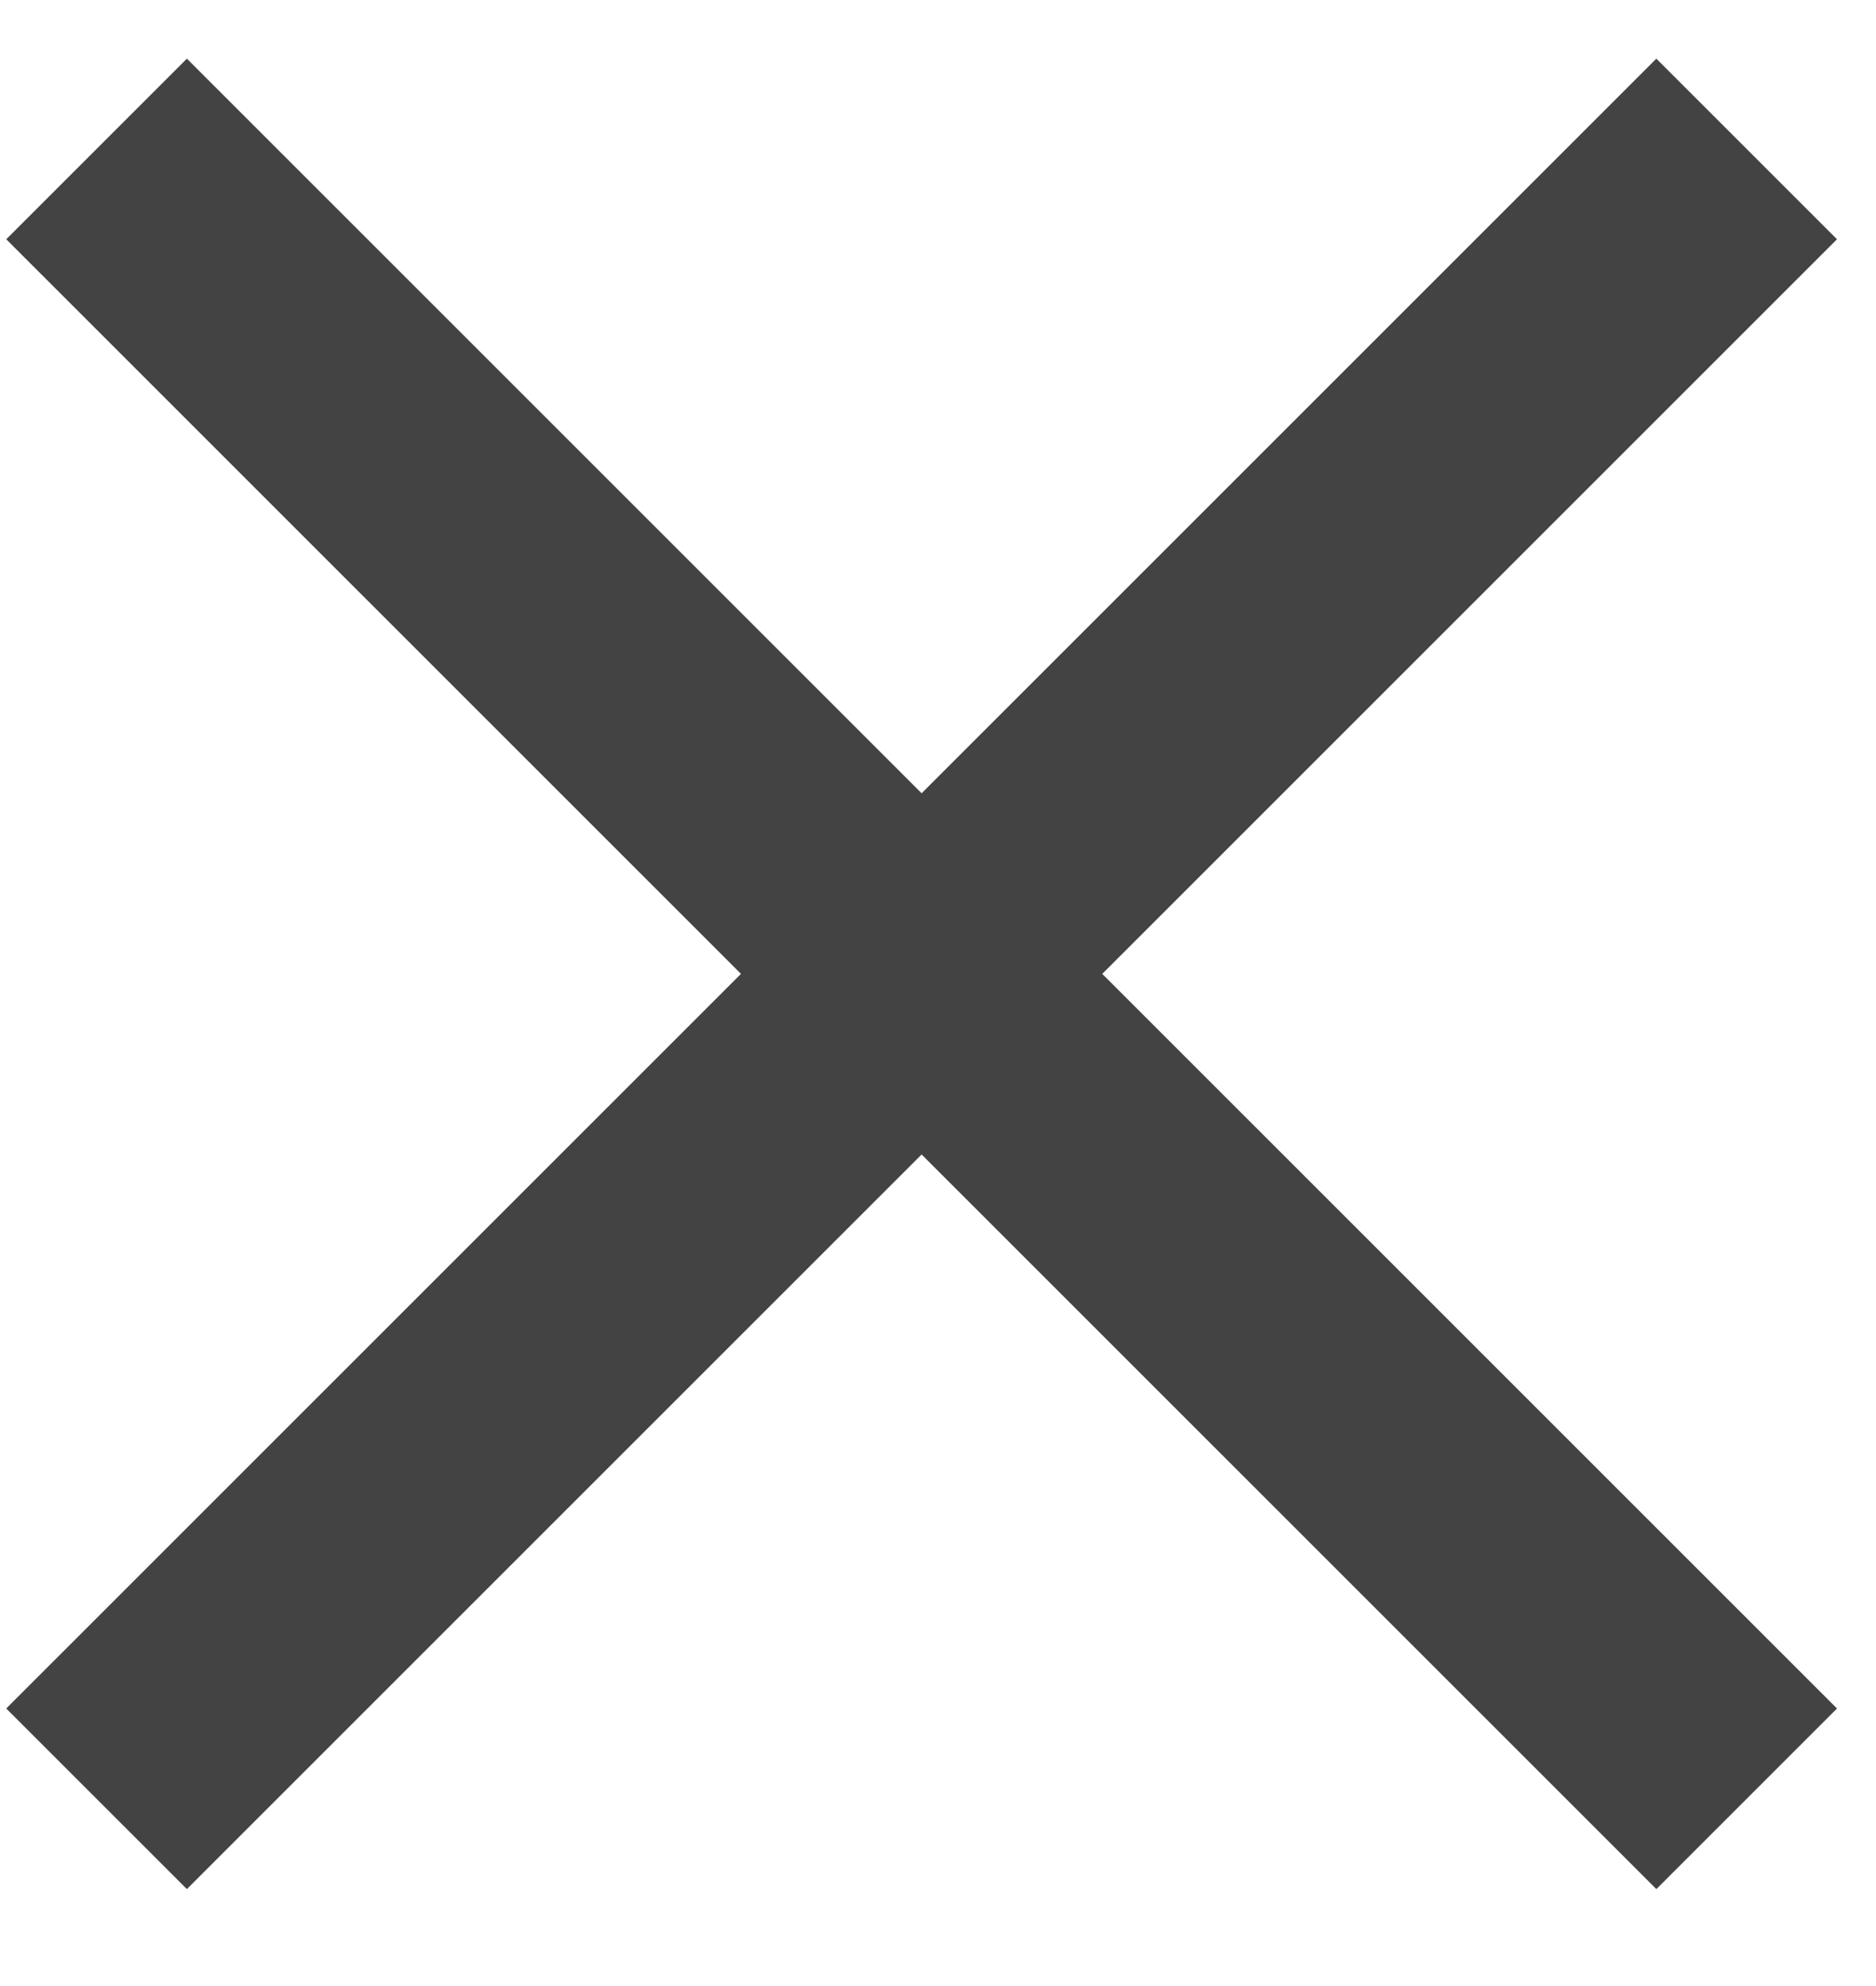 <svg width="17" height="18" viewBox="0 0 17 18" fill="none" xmlns="http://www.w3.org/2000/svg">
<path d="M0.875 1.35L15.828 16.303" stroke="#434343" stroke-width="2.315"/>
<path d="M15.828 1.35L0.875 16.303" stroke="#434343" stroke-width="2.315"/>
</svg>
